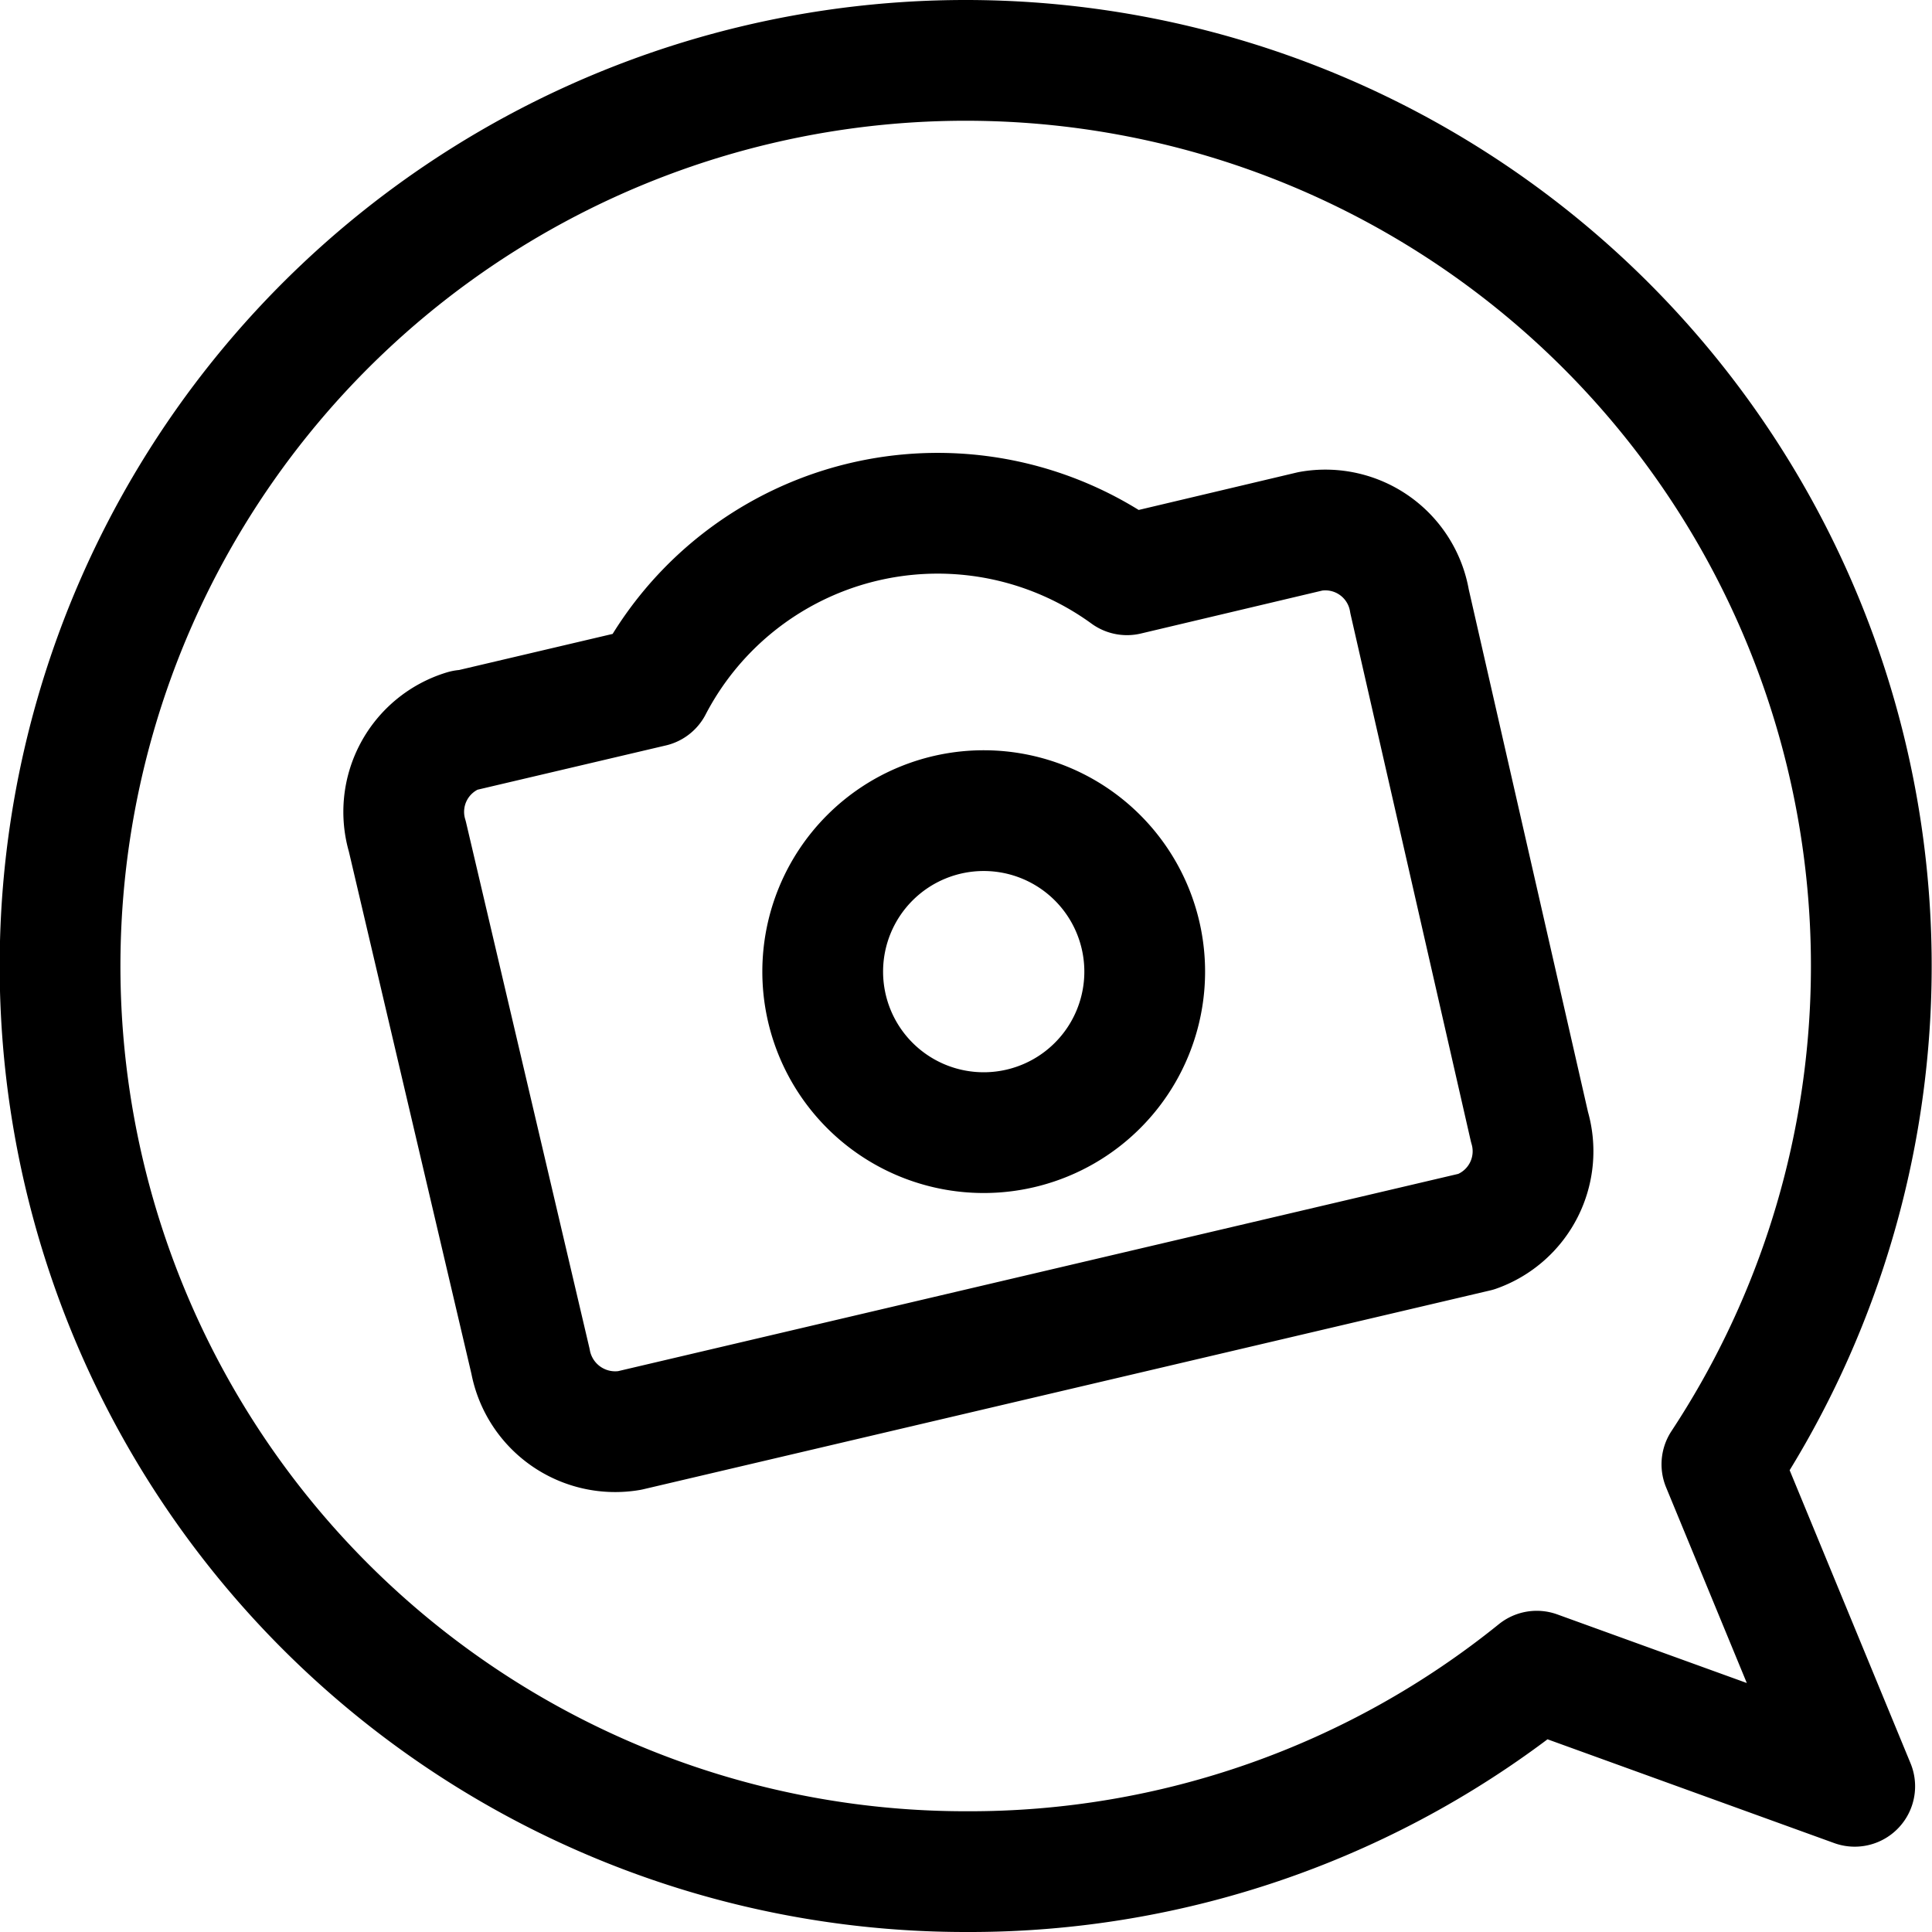 <svg id="Regular" xmlns="http://www.w3.org/2000/svg" viewBox="0 0 24 24"><defs><style>.cls-1{fill:none;stroke:#000;stroke-linecap:round;stroke-linejoin:round;stroke-width:1.5px;}</style></defs><title>feed-dailybooth</title><path id="Dailybooth" class="cls-1" d="M12,23.25a11.25,11.25,0,1,1,9.39-5.06h0l1.65,4-3.95-1.43A11.21,11.21,0,0,1,12,23.25ZM5.77,9.07a1.06,1.06,0,0,0-.71,1.32l1.53,6.52a1.07,1.07,0,0,0,1.23.86l10.52-2.47A1.06,1.06,0,0,0,19,14L17.51,7.47a1.06,1.06,0,0,0-1.23-.87L14,7.14a4,4,0,0,0-5.9,1.39l-2.34.55Zm6.45,5a2,2,0,1,1,2-2,2,2,0,0,1-2,2Z"/></svg>